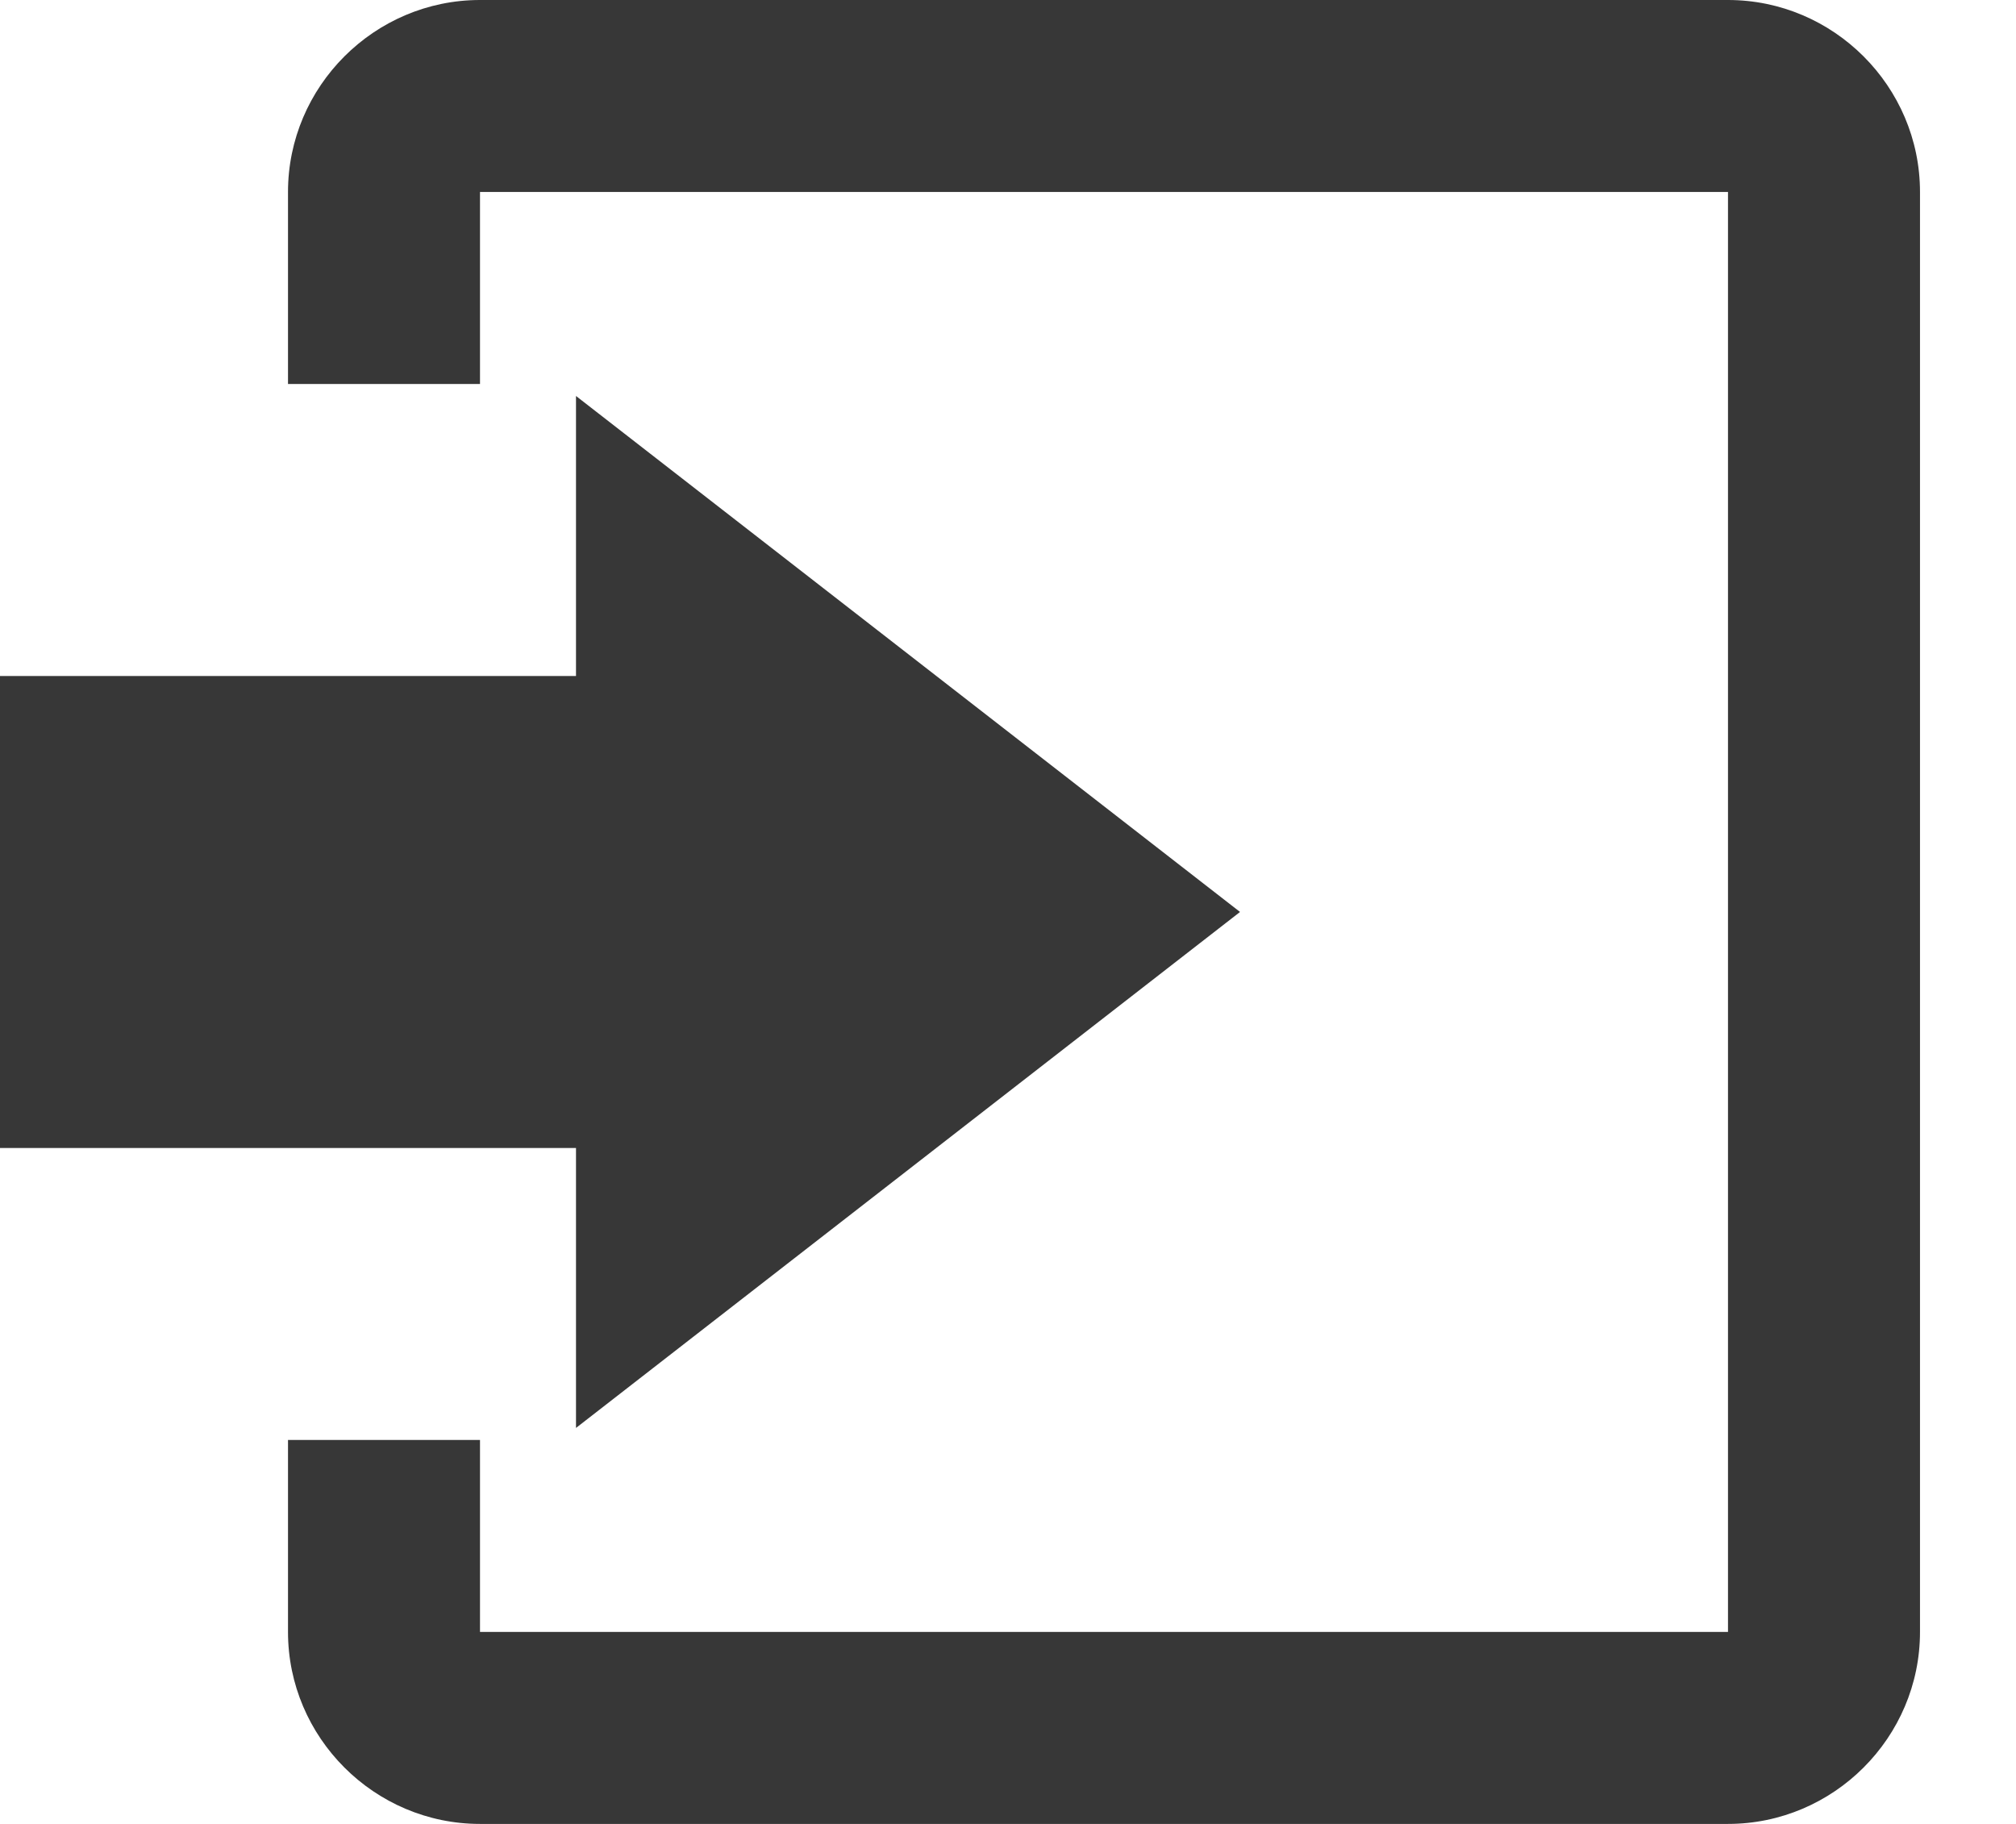 <?xml version="1.0" encoding="UTF-8"?>
<!DOCTYPE svg  PUBLIC '-//W3C//DTD SVG 1.1//EN'  'http://www.w3.org/Graphics/SVG/1.1/DTD/svg11.dtd'>
<svg clip-rule="evenodd" fill-rule="evenodd" stroke-linejoin="round" stroke-miterlimit="1.414" version="1.1" viewBox="0 0 21 19" xml:space="preserve" xmlns="http://www.w3.org/2000/svg"><g fill="#373737" fill-rule="nonzero"><path d="m6 14.875l6.917-5.375-6.917-5.375v2.917h-6.042v4.917h6.042v2.916z"/><path d="m18 0h-13c-1.1 0-2 0.9-2 2v2h2v-2h13v15h-13v-2h-2v2c0 1.1 0.9 2 2 2h13c1.1 0 2-0.9 2-2v-15c0-1.1-0.9-2-2-2z"/></g></svg>
